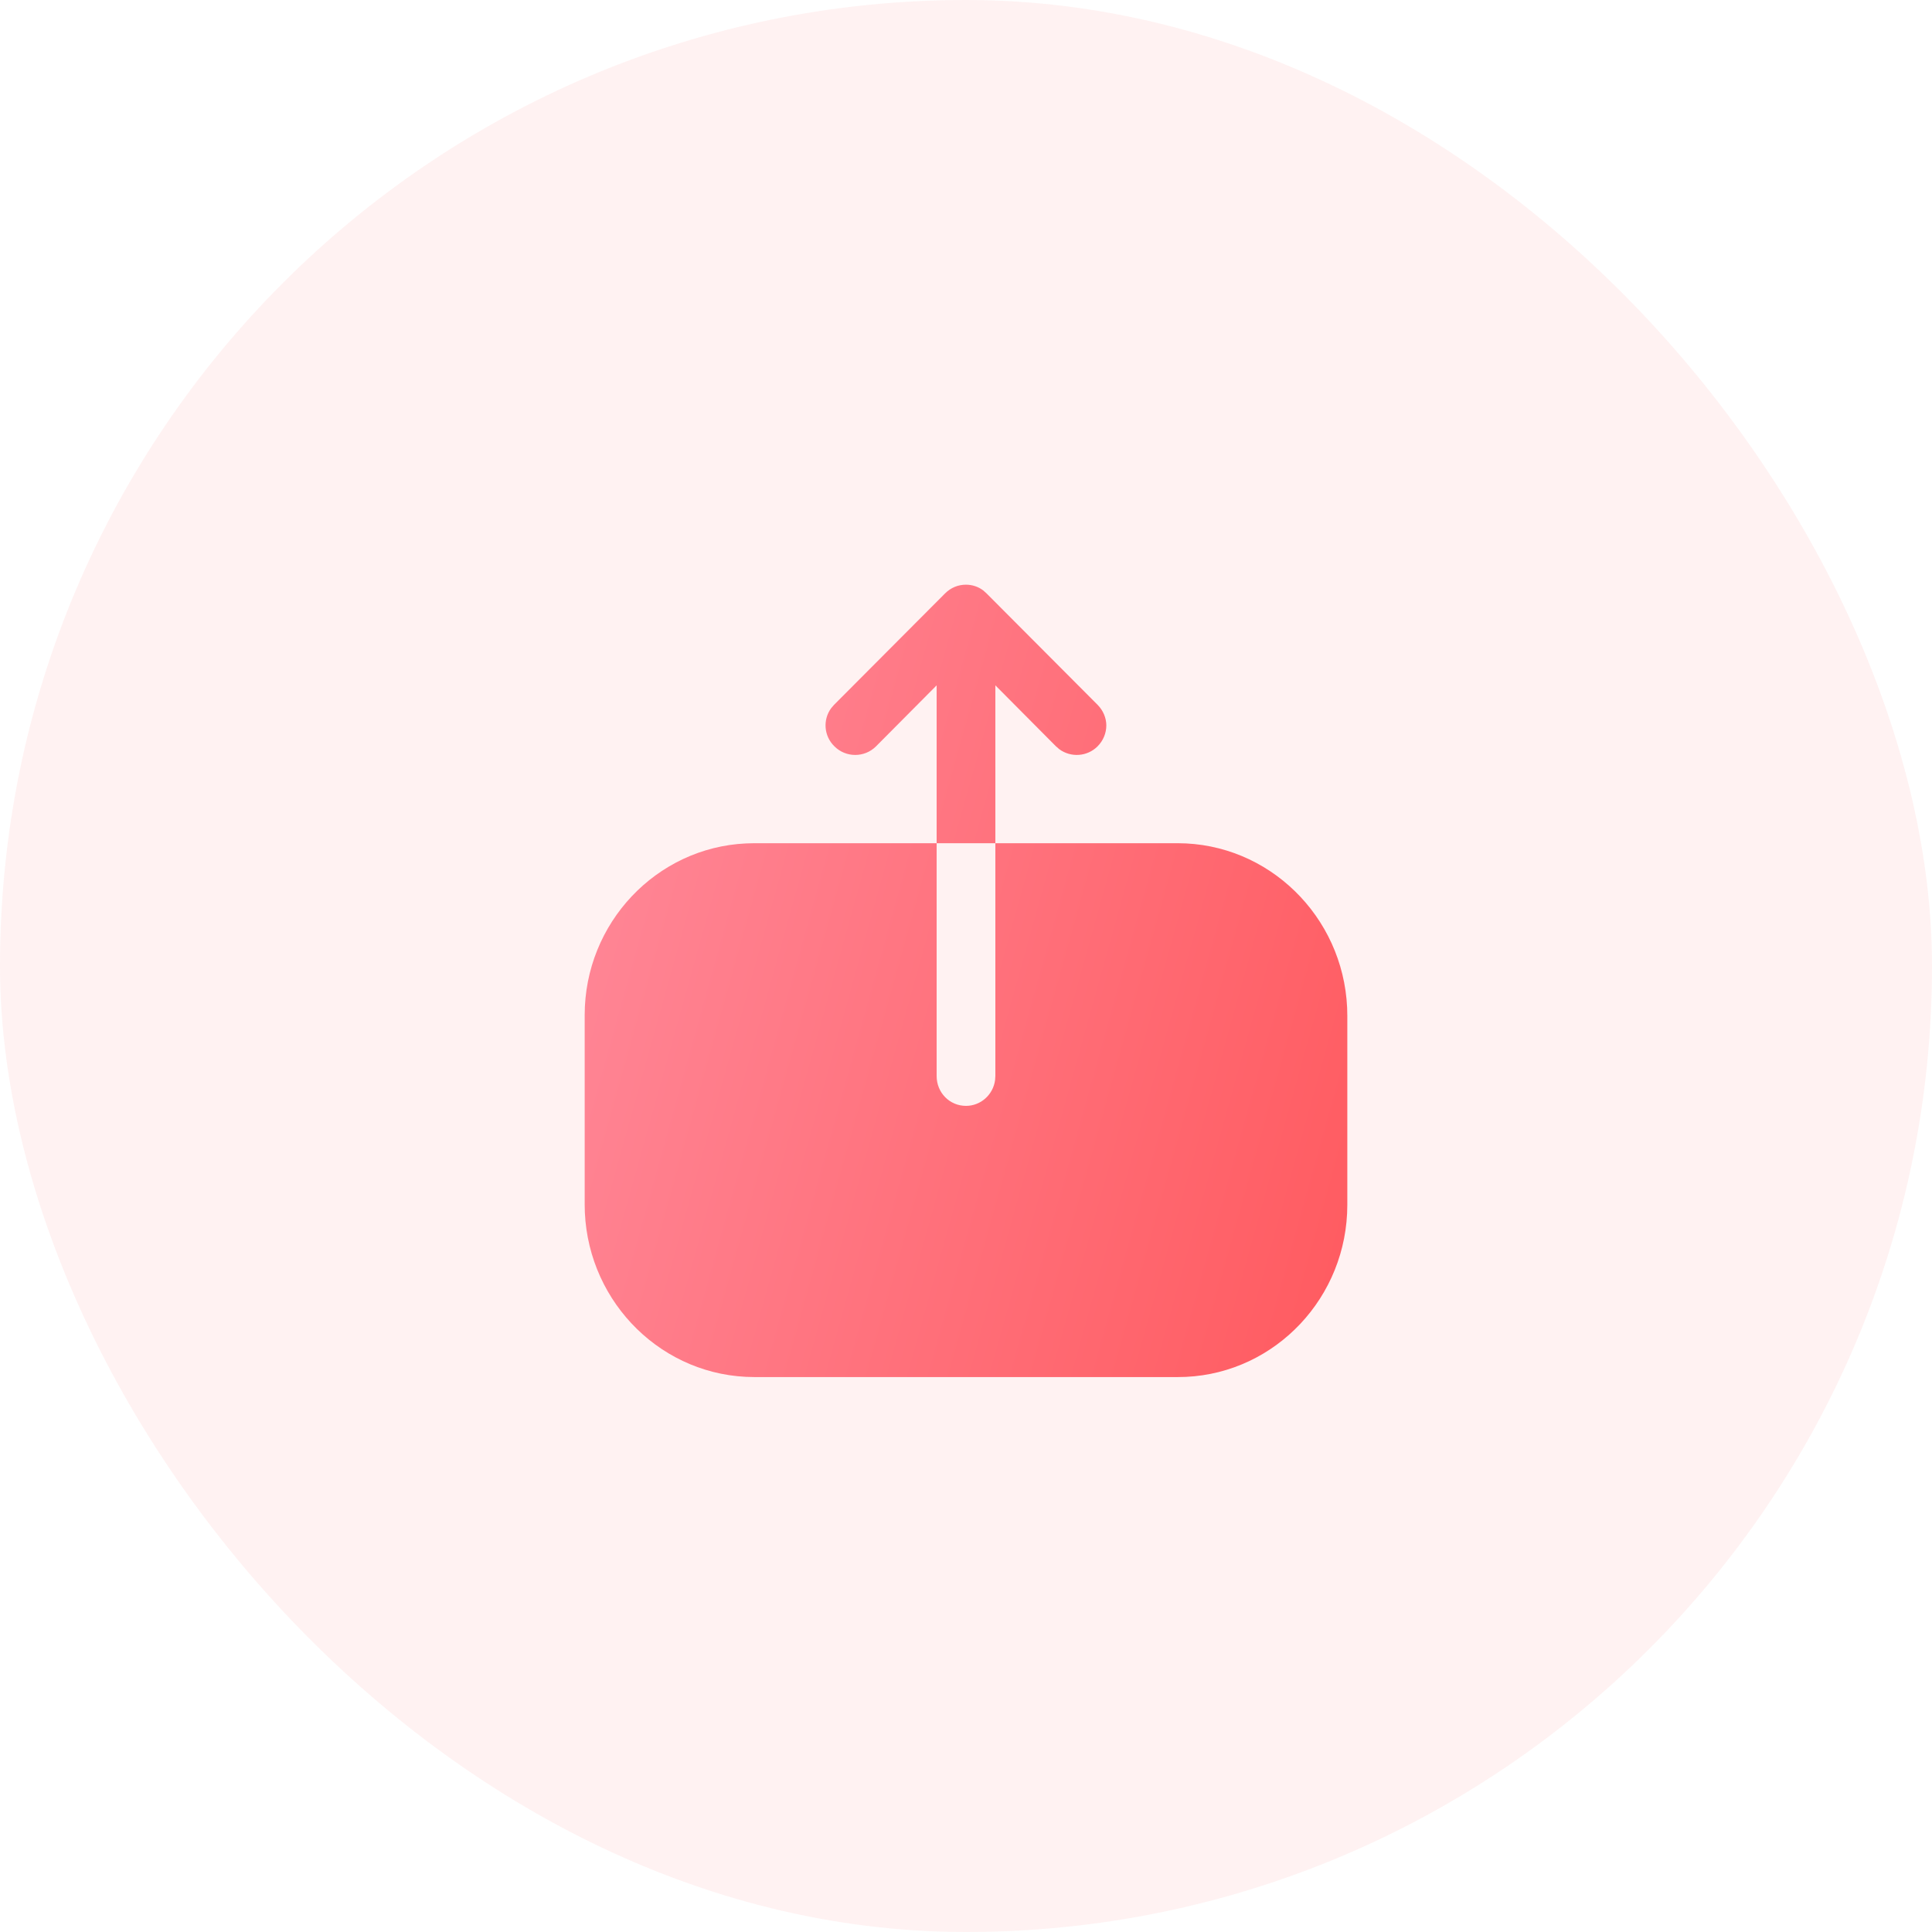 <svg width="76" height="76" viewBox="0 0 76 76" fill="none" xmlns="http://www.w3.org/2000/svg">
<rect width="76" height="76" rx="38" fill="#FF5A5F" fill-opacity="0.08"/>
<path fill-rule="evenodd" clip-rule="evenodd" d="M32.699 27.854C32.364 28.306 32.403 28.951 32.825 29.36C33.275 29.81 34.01 29.81 34.46 29.36L36.845 26.96V33.17H39.155V26.96L41.54 29.36L41.67 29.472C42.122 29.806 42.766 29.769 43.175 29.36C43.4 29.135 43.52 28.835 43.52 28.535C43.52 28.25 43.4 27.95 43.175 27.725L38.81 23.345L38.674 23.223C38.48 23.077 38.24 23 38 23C37.685 23 37.4 23.12 37.175 23.345L32.81 27.725L32.699 27.854ZM29.347 33.178C25.817 33.344 23 36.314 23 39.931V47.379L23.007 47.698C23.171 51.29 26.09 54.17 29.675 54.17H46.34L46.653 54.163C50.183 53.996 53 51.026 53 47.394V39.962L52.993 39.642C52.828 36.036 49.895 33.17 46.325 33.17H39.155V42.327L39.144 42.488C39.067 43.066 38.578 43.502 38 43.502C37.355 43.502 36.845 42.983 36.845 42.327V33.17H29.66L29.347 33.178Z" fill="url(#paint0_linear_574_13153)"/>
<defs>
<linearGradient id="paint0_linear_574_13153" x1="53" y1="54.17" x2="17.098" y2="44.151" gradientUnits="userSpaceOnUse">
<stop stop-color="#FF5A5F"/>
<stop offset="1" stop-color="#FF8A9B"/>
</linearGradient>
</defs>
</svg>
